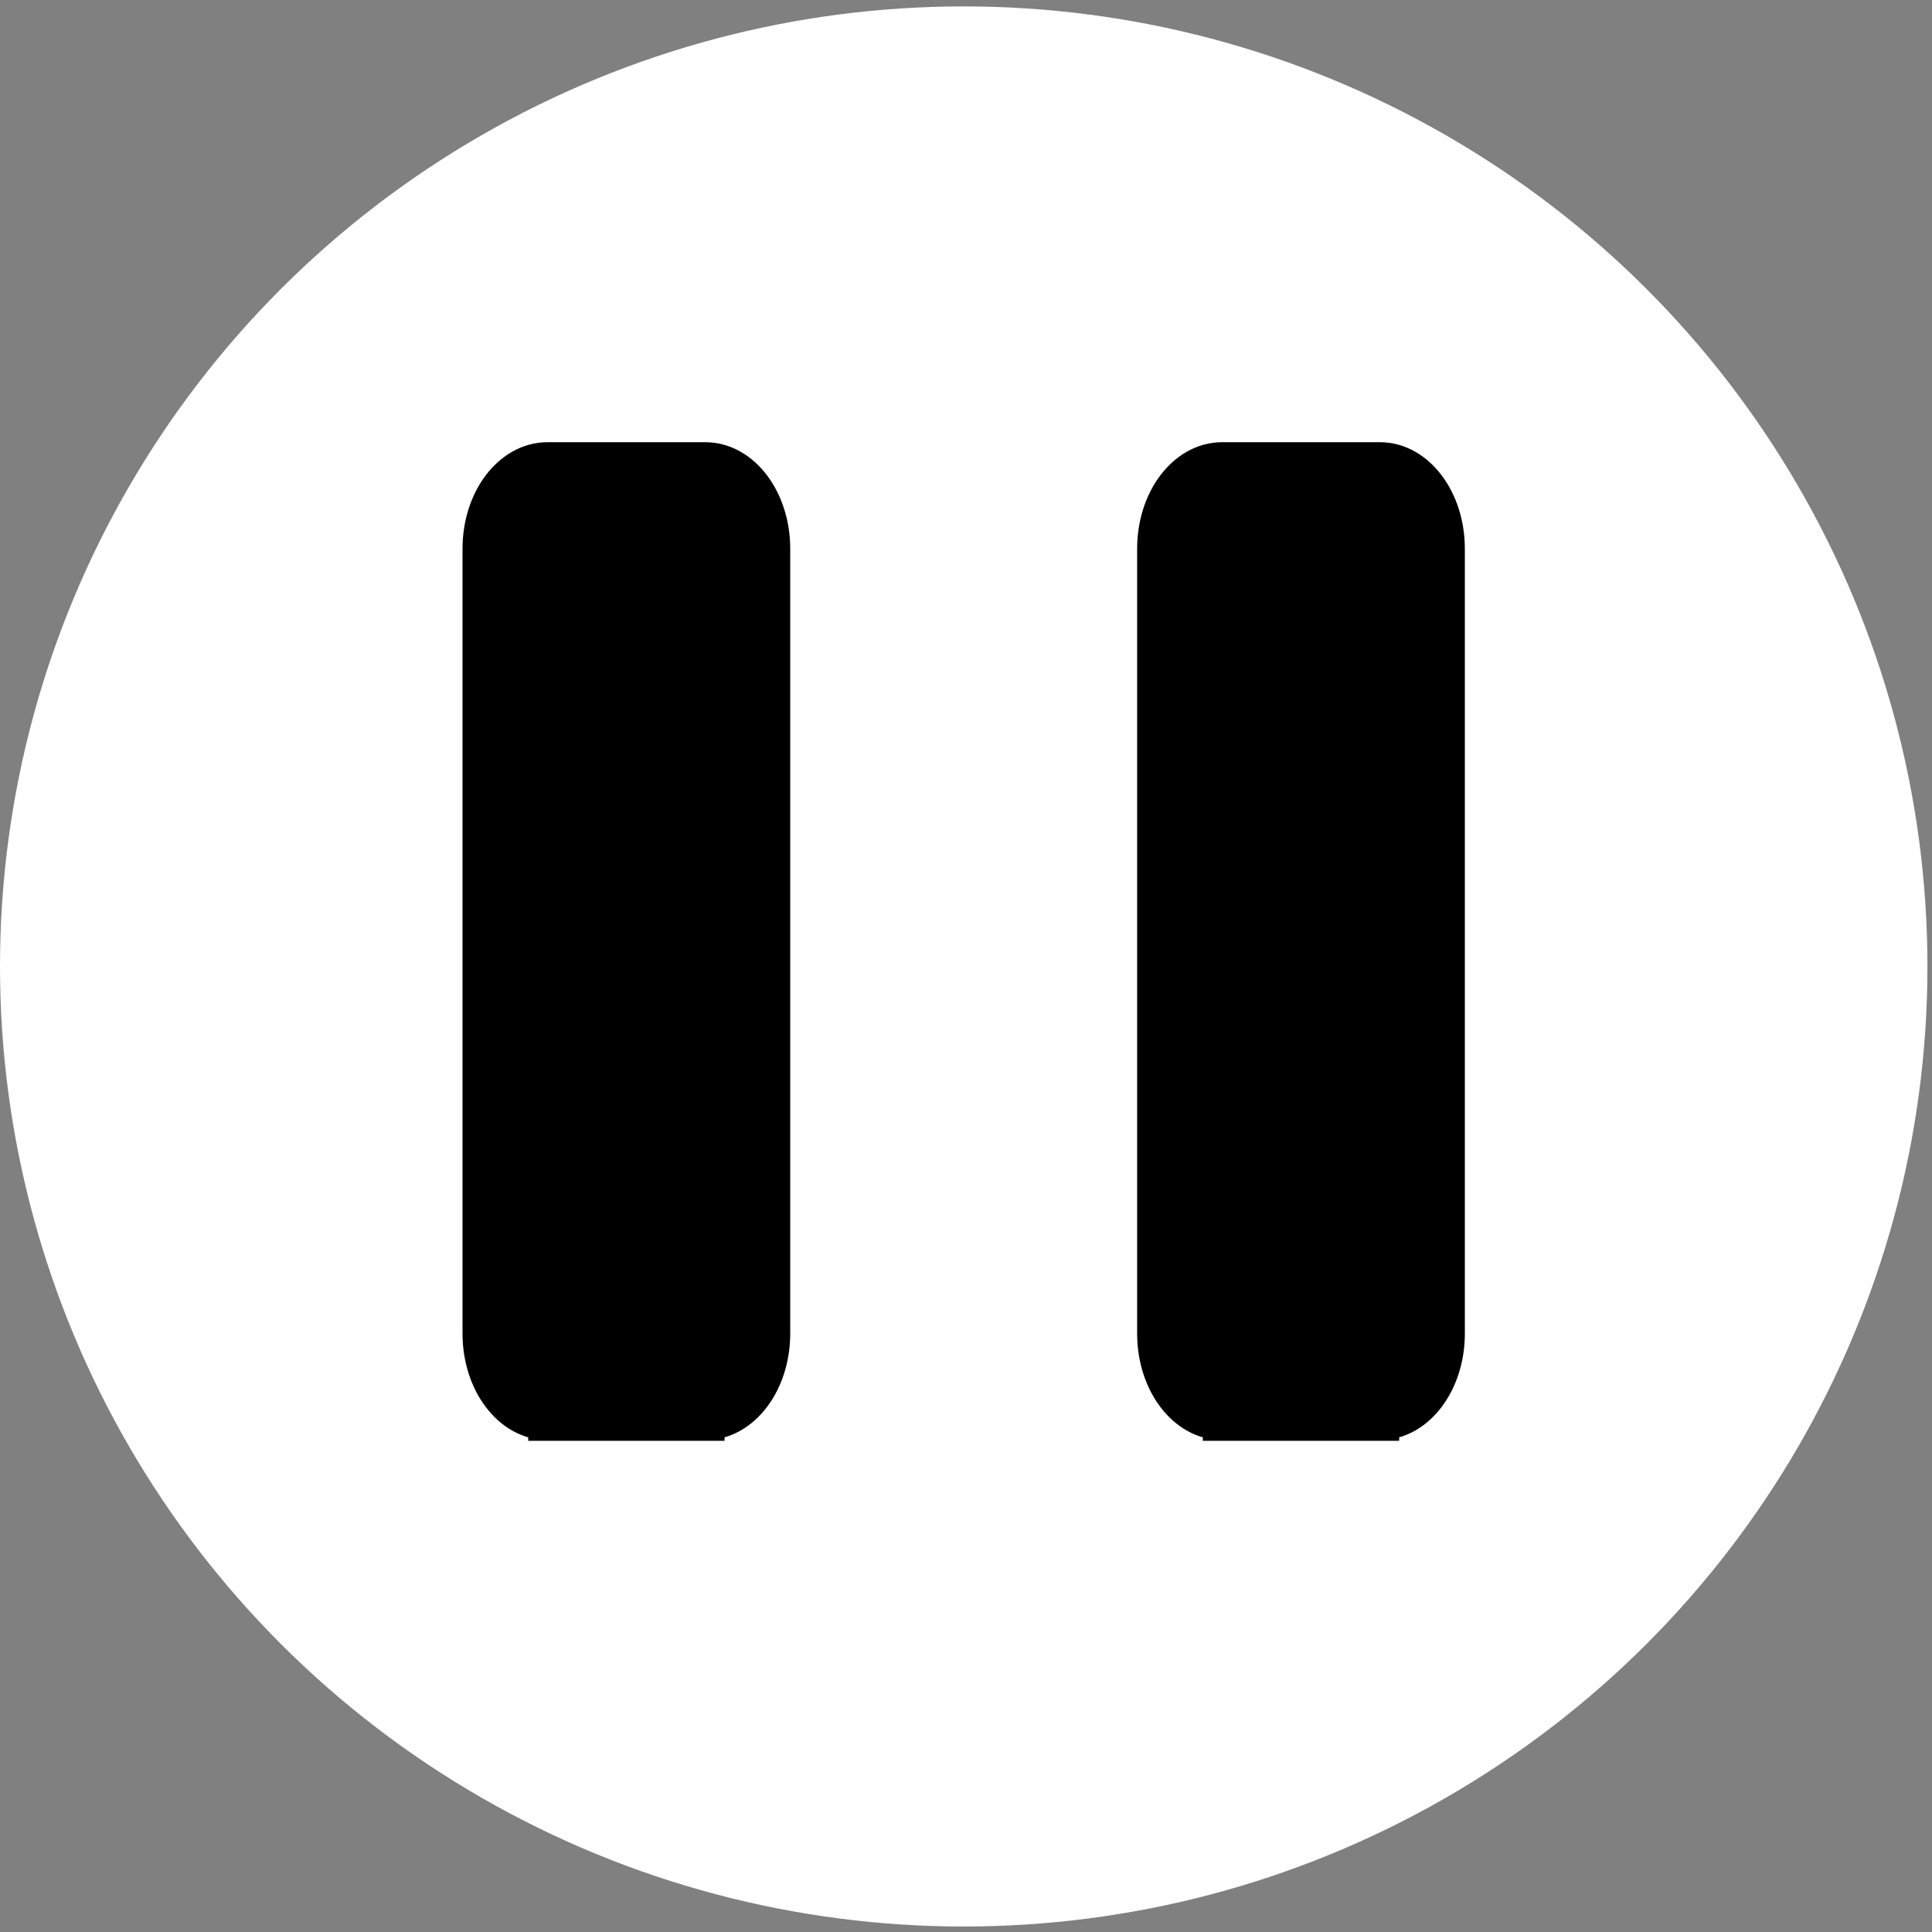 <svg width="50" height="50" xmlns="http://www.w3.org/2000/svg" xmlns:undefined="https://boxy-svg.com">

 <rect width="100%" height="100%" fill="#808080" stroke="none"/>

 <g>
  <title>Layer 1</title>
  <g stroke="null" id="svg_1">
   <ellipse stroke=" rgb(255, 255, 255)" id="svg_2" stroke-width=" 0px" fill=" rgb(255, 255, 255)" ry="24.846" rx="24.941" cy="25.012" cx="24.941"/>
   <path stroke=" rgb(0, 0, 0)" id="svg_3" stroke-linejoin=" round" d="m12.47,14.201c0,-1.247 0.762,-2.257 1.7,-2.257l4.081,0c0.939,0 1.7,1.011 1.7,2.257l0,20.312c0,1.245 -0.761,2.256 -1.7,2.256l0,0.019l-4.081,0l0,-0.019c-0.939,0 -1.7,-1.01 -1.7,-2.256l0,-20.312z"/>
   <path stroke=" rgb(0, 0, 0)" id="svg_4" stroke-linejoin=" round"  d="m29.929,14.201c0,-1.246 0.762,-2.257 1.7,-2.257l4.081,0c0.939,0 1.7,1.011 1.7,2.257l0,20.312c0,1.246 -0.761,2.256 -1.7,2.256l0,0.019l-4.081,0l0,-0.019c-0.939,0 -1.7,-1.01 -1.7,-2.256l0,-20.312z"/>
  </g>
 </g>
</svg>